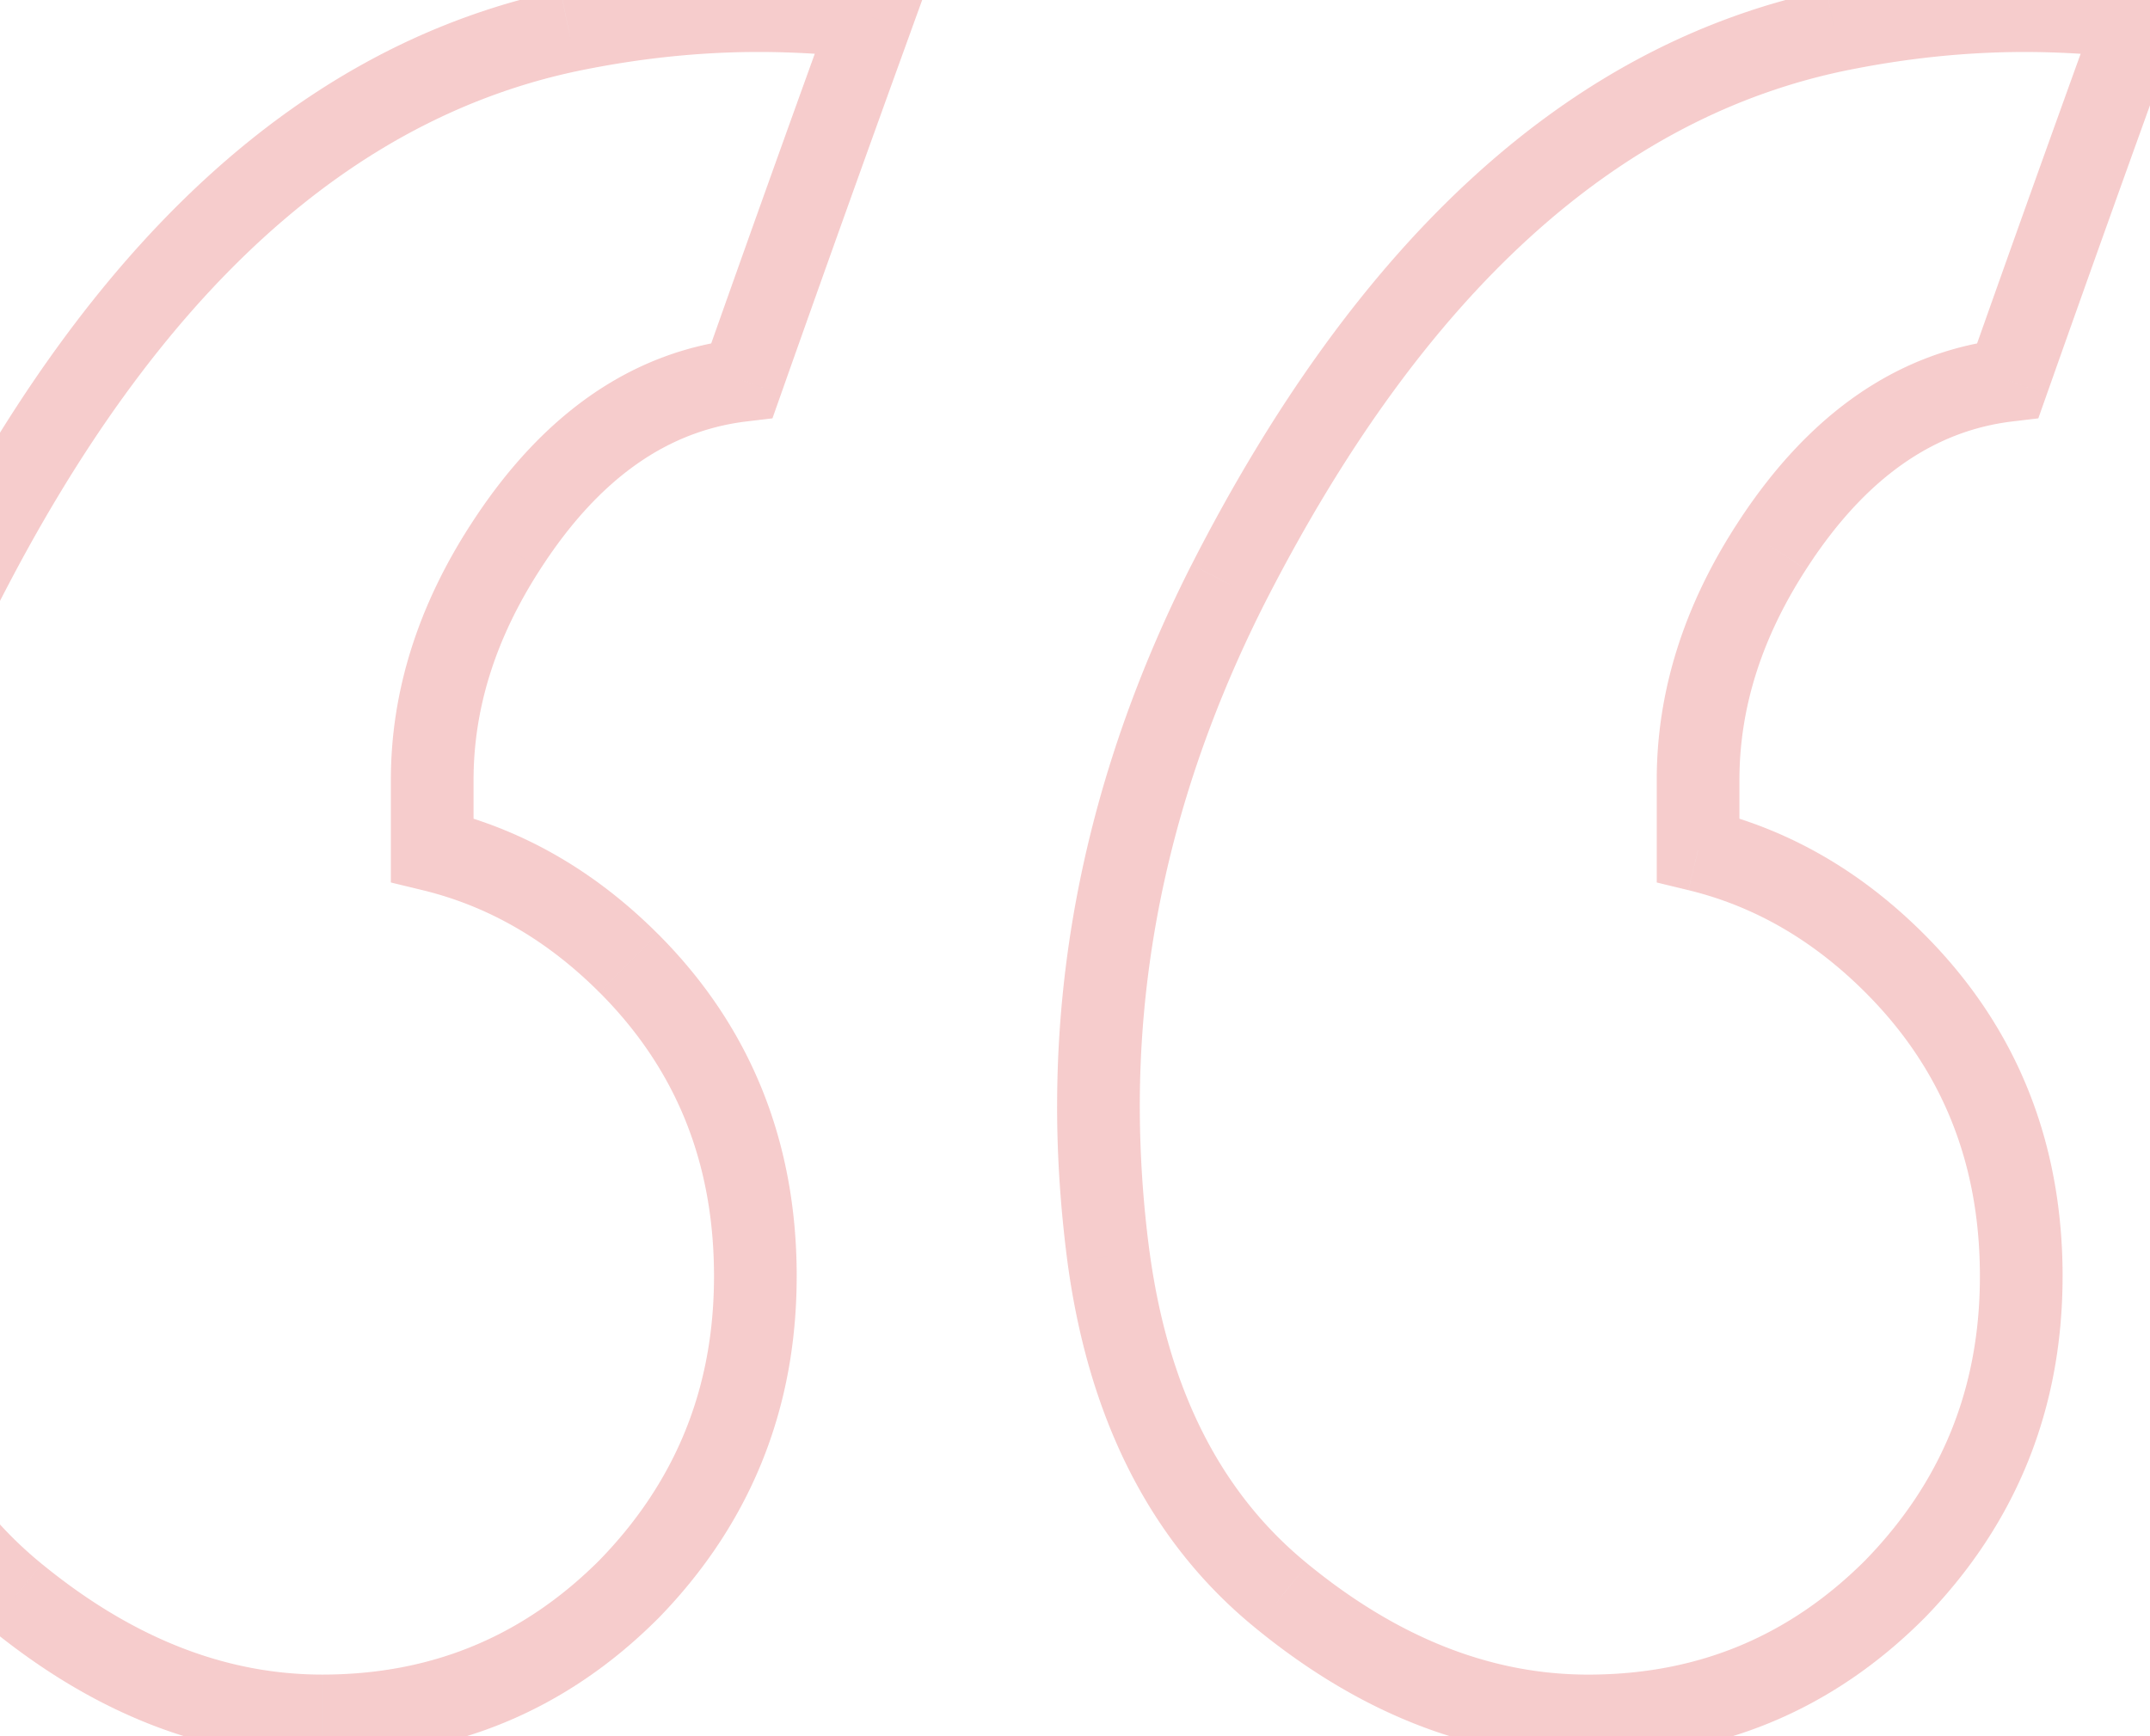 <svg width="104" height="84" fill="none" xmlns="http://www.w3.org/2000/svg"><g opacity=".2"><mask id="a" maskUnits="userSpaceOnUse" x="-11" y="-2" width="118" height="88" fill="#000"><path fill="#fff" d="M-11-2h118v88H-11z"/><path d="M20.907 41.123c3.545.859 6.714 2.685 9.507 5.478 4.083 4.083 6.124 9.132 6.124 15.148 0 5.908-2.041 10.957-6.124 15.147-4.082 4.082-9.024 6.123-14.825 6.123-5.156 0-10.098-1.933-14.825-5.8-4.62-3.76-7.412-9.24-8.38-16.437a56.042 56.042 0 01-.483-7.251c0-8.595 2.095-17.028 6.285-25.3C6.028 12.87 15.804 3.953 27.514 1.481 30.629.838 33.69.516 36.699.516c1.719 0 3.545.107 5.479.322a2325.612 2325.612 0 00-6.285 17.565c-4.512.537-8.326 3.223-11.44 8.057-2.364 3.652-3.546 7.412-3.546 11.28v3.384zm61.234 0c3.545.859 6.714 2.685 9.507 5.478 4.082 4.083 6.124 9.132 6.124 15.148 0 5.908-2.042 10.957-6.124 15.147-4.082 4.082-9.024 6.123-14.825 6.123-5.156 0-10.098-1.933-14.825-5.8-4.62-3.76-7.412-9.24-8.38-16.437a56.039 56.039 0 01-.483-7.251c0-8.595 2.095-17.028 6.285-25.3C67.262 12.87 77.038 3.953 88.748 1.481c3.115-.644 6.177-.966 9.185-.966 1.718 0 3.545.107 5.478.322a2368.322 2368.322 0 00-6.284 17.565c-4.512.537-8.326 3.223-11.441 8.057-2.364 3.652-3.545 7.412-3.545 11.28v3.384z"/></mask><path d="M20.907 41.123h-2v1.573l1.529.37.471-1.943zm9.507 35.773l1.414 1.414.01-.009.009-.01-1.433-1.395zm-29.65.322l1.267-1.548-.004-.003-1.263 1.551zm-8.38-16.436l-1.982.259v.007l1.983-.266zm5.802-32.55l-1.781-.91-.003.006 1.784.903zm29.328-26.75l-.405-1.959-.008.002.413 1.957zM42.178.837l1.88.681.865-2.388-2.525-.28-.22 1.987zm-6.285 17.565l.237 1.986 1.235-.148.414-1.173-1.886-.665zm-11.44 8.057l1.678 1.086.002-.003-1.68-1.083zM82.14 41.123h-2v1.573l1.529.37.47-1.943zm9.507 5.478l1.414-1.414-1.414 1.414zm0 30.295l1.414 1.414.01-.009.009-.01-1.433-1.395zm-29.65.322l1.267-1.548-.004-.003-1.263 1.551zm-8.38-16.436l-1.983.259.002.007 1.982-.266zm5.802-32.55l-1.782-.91-.002.006 1.784.903zm29.328-26.75l-.406-1.959-.007.002.413 1.957zM103.41.837l1.881.681.865-2.388-2.525-.28-.221 1.987zm-6.284 17.565l.236 1.986 1.236-.148.414-1.173-1.886-.665zm-11.441 8.057l1.68 1.086.001-.003-1.681-1.083zm-65.25 16.607c3.158.766 6.008 2.394 8.564 4.95l2.828-2.829c-3.03-3.03-6.518-5.055-10.45-6.008l-.942 3.887zM29 48.016c3.69 3.69 5.538 8.222 5.538 13.733h4c0-6.522-2.235-12.087-6.71-16.562L29 48.016zm5.538 13.733c0 5.393-1.842 9.94-5.556 13.751l2.865 2.792c4.45-4.567 6.69-10.12 6.69-16.543h-4zM29 75.482c-3.705 3.705-8.137 5.537-13.41 5.537v4c6.328 0 11.78-2.25 16.238-6.709L29 75.482zm-13.41 5.537c-4.614 0-9.121-1.717-13.56-5.349l-2.532 3.096C4.513 82.87 9.889 85.02 15.589 85.02v-4zM2.026 75.667c-4.142-3.371-6.745-8.341-7.66-15.151l-3.964.532c1.019 7.585 4.002 13.573 9.099 17.721l2.525-3.102zm-7.659-15.144a54.044 54.044 0 01-.467-6.992h-4c0 2.454.168 4.958.5 7.51l3.967-.518zm-.467-6.992c0-8.256 2.01-16.382 6.07-24.396l-3.57-1.807c-4.32 8.53-6.5 17.27-6.5 26.203h4zm6.066-24.39C7.661 14.07 17.034 5.737 27.927 3.439L27.1-.475C14.574 2.168 4.396 11.669-3.595 27.322l3.562 1.819zM27.92 3.44c2.99-.62 5.916-.926 8.78-.926v-4c-3.152 0-6.35.338-9.59 1.008l.81 3.917zm8.78-.926c1.636 0 3.388.102 5.258.31l.441-3.976a51.722 51.722 0 00-5.7-.334v4zM40.297.156a2320.146 2320.146 0 00-6.29 17.58l3.772 1.331a2310.968 2310.968 0 016.28-17.549L40.296.156zm-4.64 16.26c-5.256.625-9.54 3.768-12.886 8.96l3.362 2.166c2.886-4.478 6.229-6.706 9.997-7.154l-.473-3.972zm-12.884 8.956c-2.546 3.935-3.866 8.067-3.866 12.367h4c0-3.435 1.043-6.823 3.224-10.194l-3.358-2.173zM18.907 37.74v3.383h4v-3.385h-4zm62.763 5.327c3.158.766 6.008 2.394 8.564 4.95l2.828-2.829c-3.03-3.03-6.518-5.055-10.45-6.008l-.942 3.887zm8.564 4.95c3.69 3.69 5.538 8.222 5.538 13.733h4c0-6.522-2.235-12.087-6.71-16.562l-2.828 2.829zm5.538 13.733c0 5.393-1.842 9.94-5.556 13.751l2.865 2.792c4.45-4.567 6.69-10.12 6.69-16.543h-4zm-5.538 13.733c-3.705 3.705-8.137 5.537-13.41 5.537v4c6.328 0 11.779-2.25 16.238-6.709l-2.828-2.828zm-13.41 5.537c-4.614 0-9.121-1.717-13.56-5.349l-2.532 3.096c5.015 4.104 10.391 6.253 16.091 6.253v-4zM63.26 75.667c-4.143-3.371-6.745-8.341-7.66-15.151l-3.965.532c1.02 7.585 4.003 13.573 9.1 17.721l2.525-3.102zM55.6 60.523a54.042 54.042 0 01-.466-6.992h-4c0 2.454.168 4.958.5 7.51l3.967-.518zm-.466-6.992c0-8.256 2.01-16.382 6.069-24.396l-3.568-1.807c-4.32 8.53-6.5 17.27-6.5 26.203h4zm6.066-24.39C68.895 14.07 78.268 5.737 89.161 3.439l-.826-3.914C75.808 2.168 65.629 11.669 57.639 27.322L61.2 29.14zm27.952-25.7c2.99-.62 5.915-.926 8.78-.926v-4c-3.152 0-6.35.338-9.59 1.008l.81 3.917zm8.78-.926c1.636 0 3.388.102 5.258.31l.441-3.976a51.707 51.707 0 00-5.7-.334v4zM101.53.156a2311.445 2311.445 0 00-6.29 17.58l3.772 1.331a2341.6 2341.6 0 016.279-17.549l-3.76-1.362zm-4.64 16.26c-5.256.625-9.541 3.768-12.886 8.96l3.362 2.166c2.886-4.478 6.228-6.706 9.996-7.154l-.472-3.972zm-12.884 8.956C81.46 29.307 80.14 33.44 80.14 37.74h4c0-3.435 1.043-6.823 3.224-10.194l-3.358-2.173zM80.14 37.74v3.383h4v-3.385h-4z" fill="#D00101" mask="url(#a)"/></g></svg>